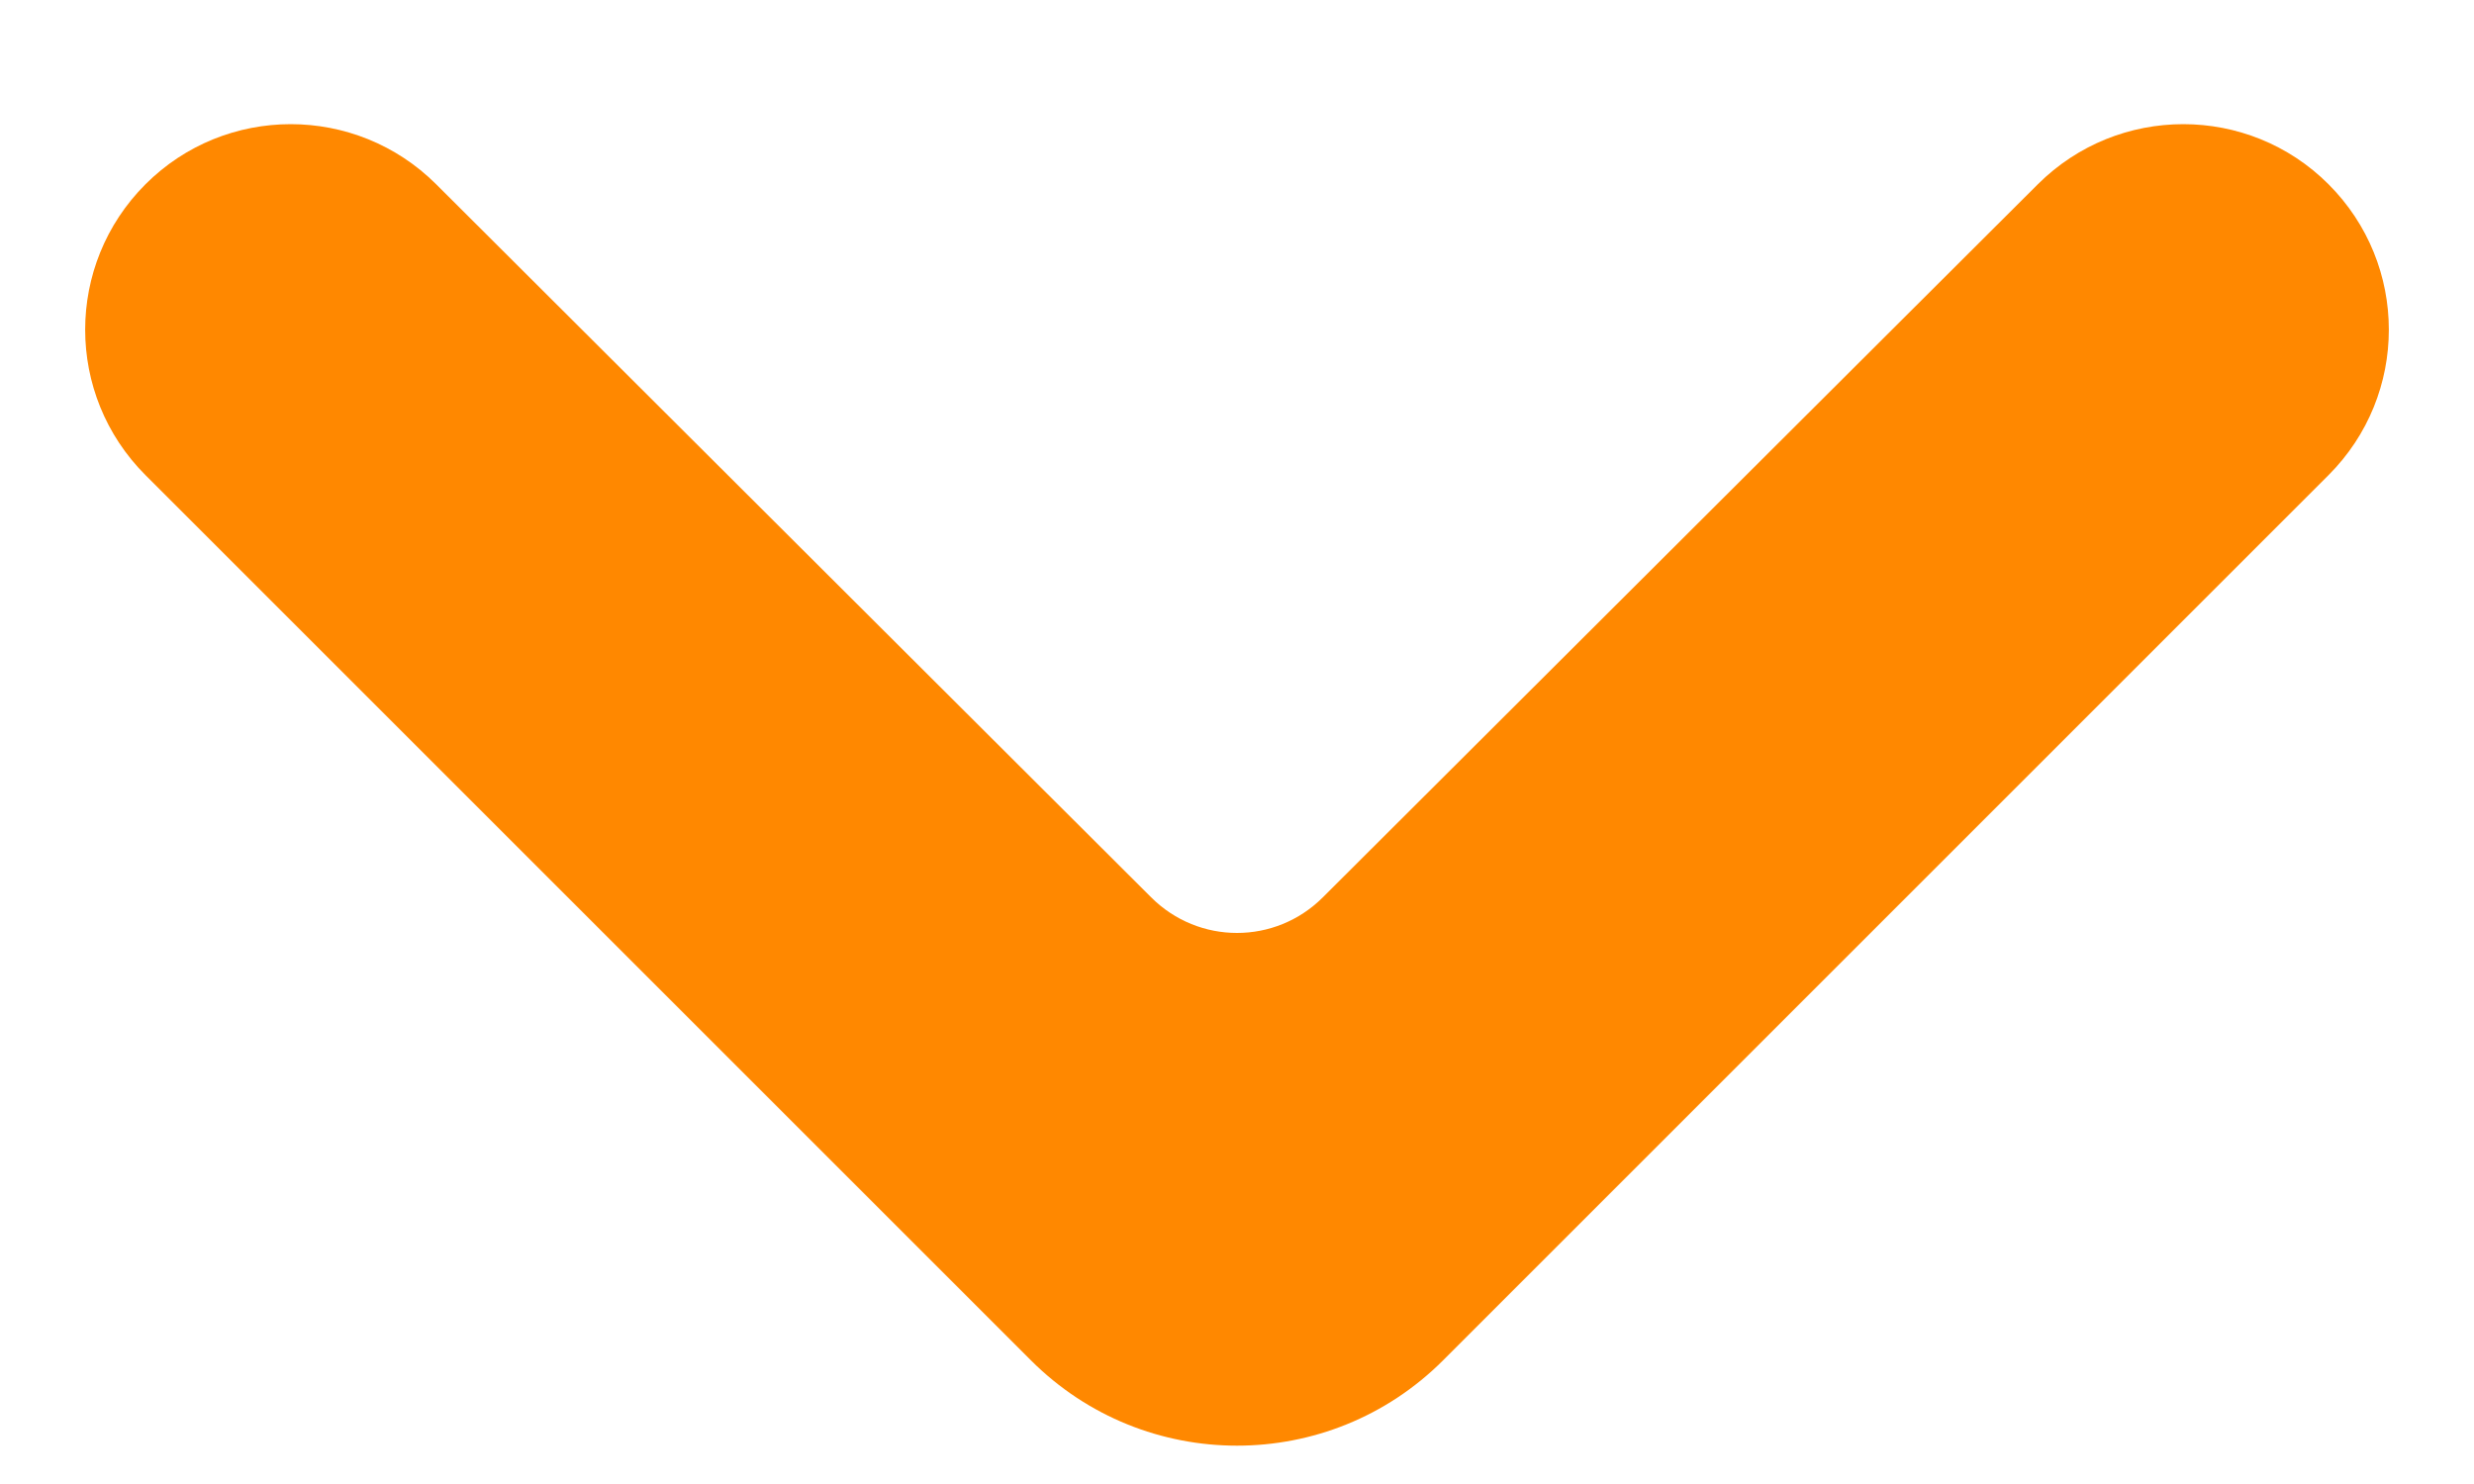 <svg width="10" height="6" viewBox="0 0 10 6" fill="none" xmlns="http://www.w3.org/2000/svg">
<path d="M0.588 0.745C0.912 0.421 1.438 0.421 1.763 0.745L4.653 3.628C4.845 3.82 5.155 3.82 5.347 3.628L8.237 0.745C8.562 0.421 9.088 0.421 9.412 0.745V0.745C9.737 1.07 9.737 1.596 9.412 1.921L5.833 5.5C5.373 5.96 4.627 5.96 4.167 5.5L0.588 1.921C0.263 1.596 0.263 1.07 0.588 0.745V0.745Z" fill="#FF8800"/>
</svg>
